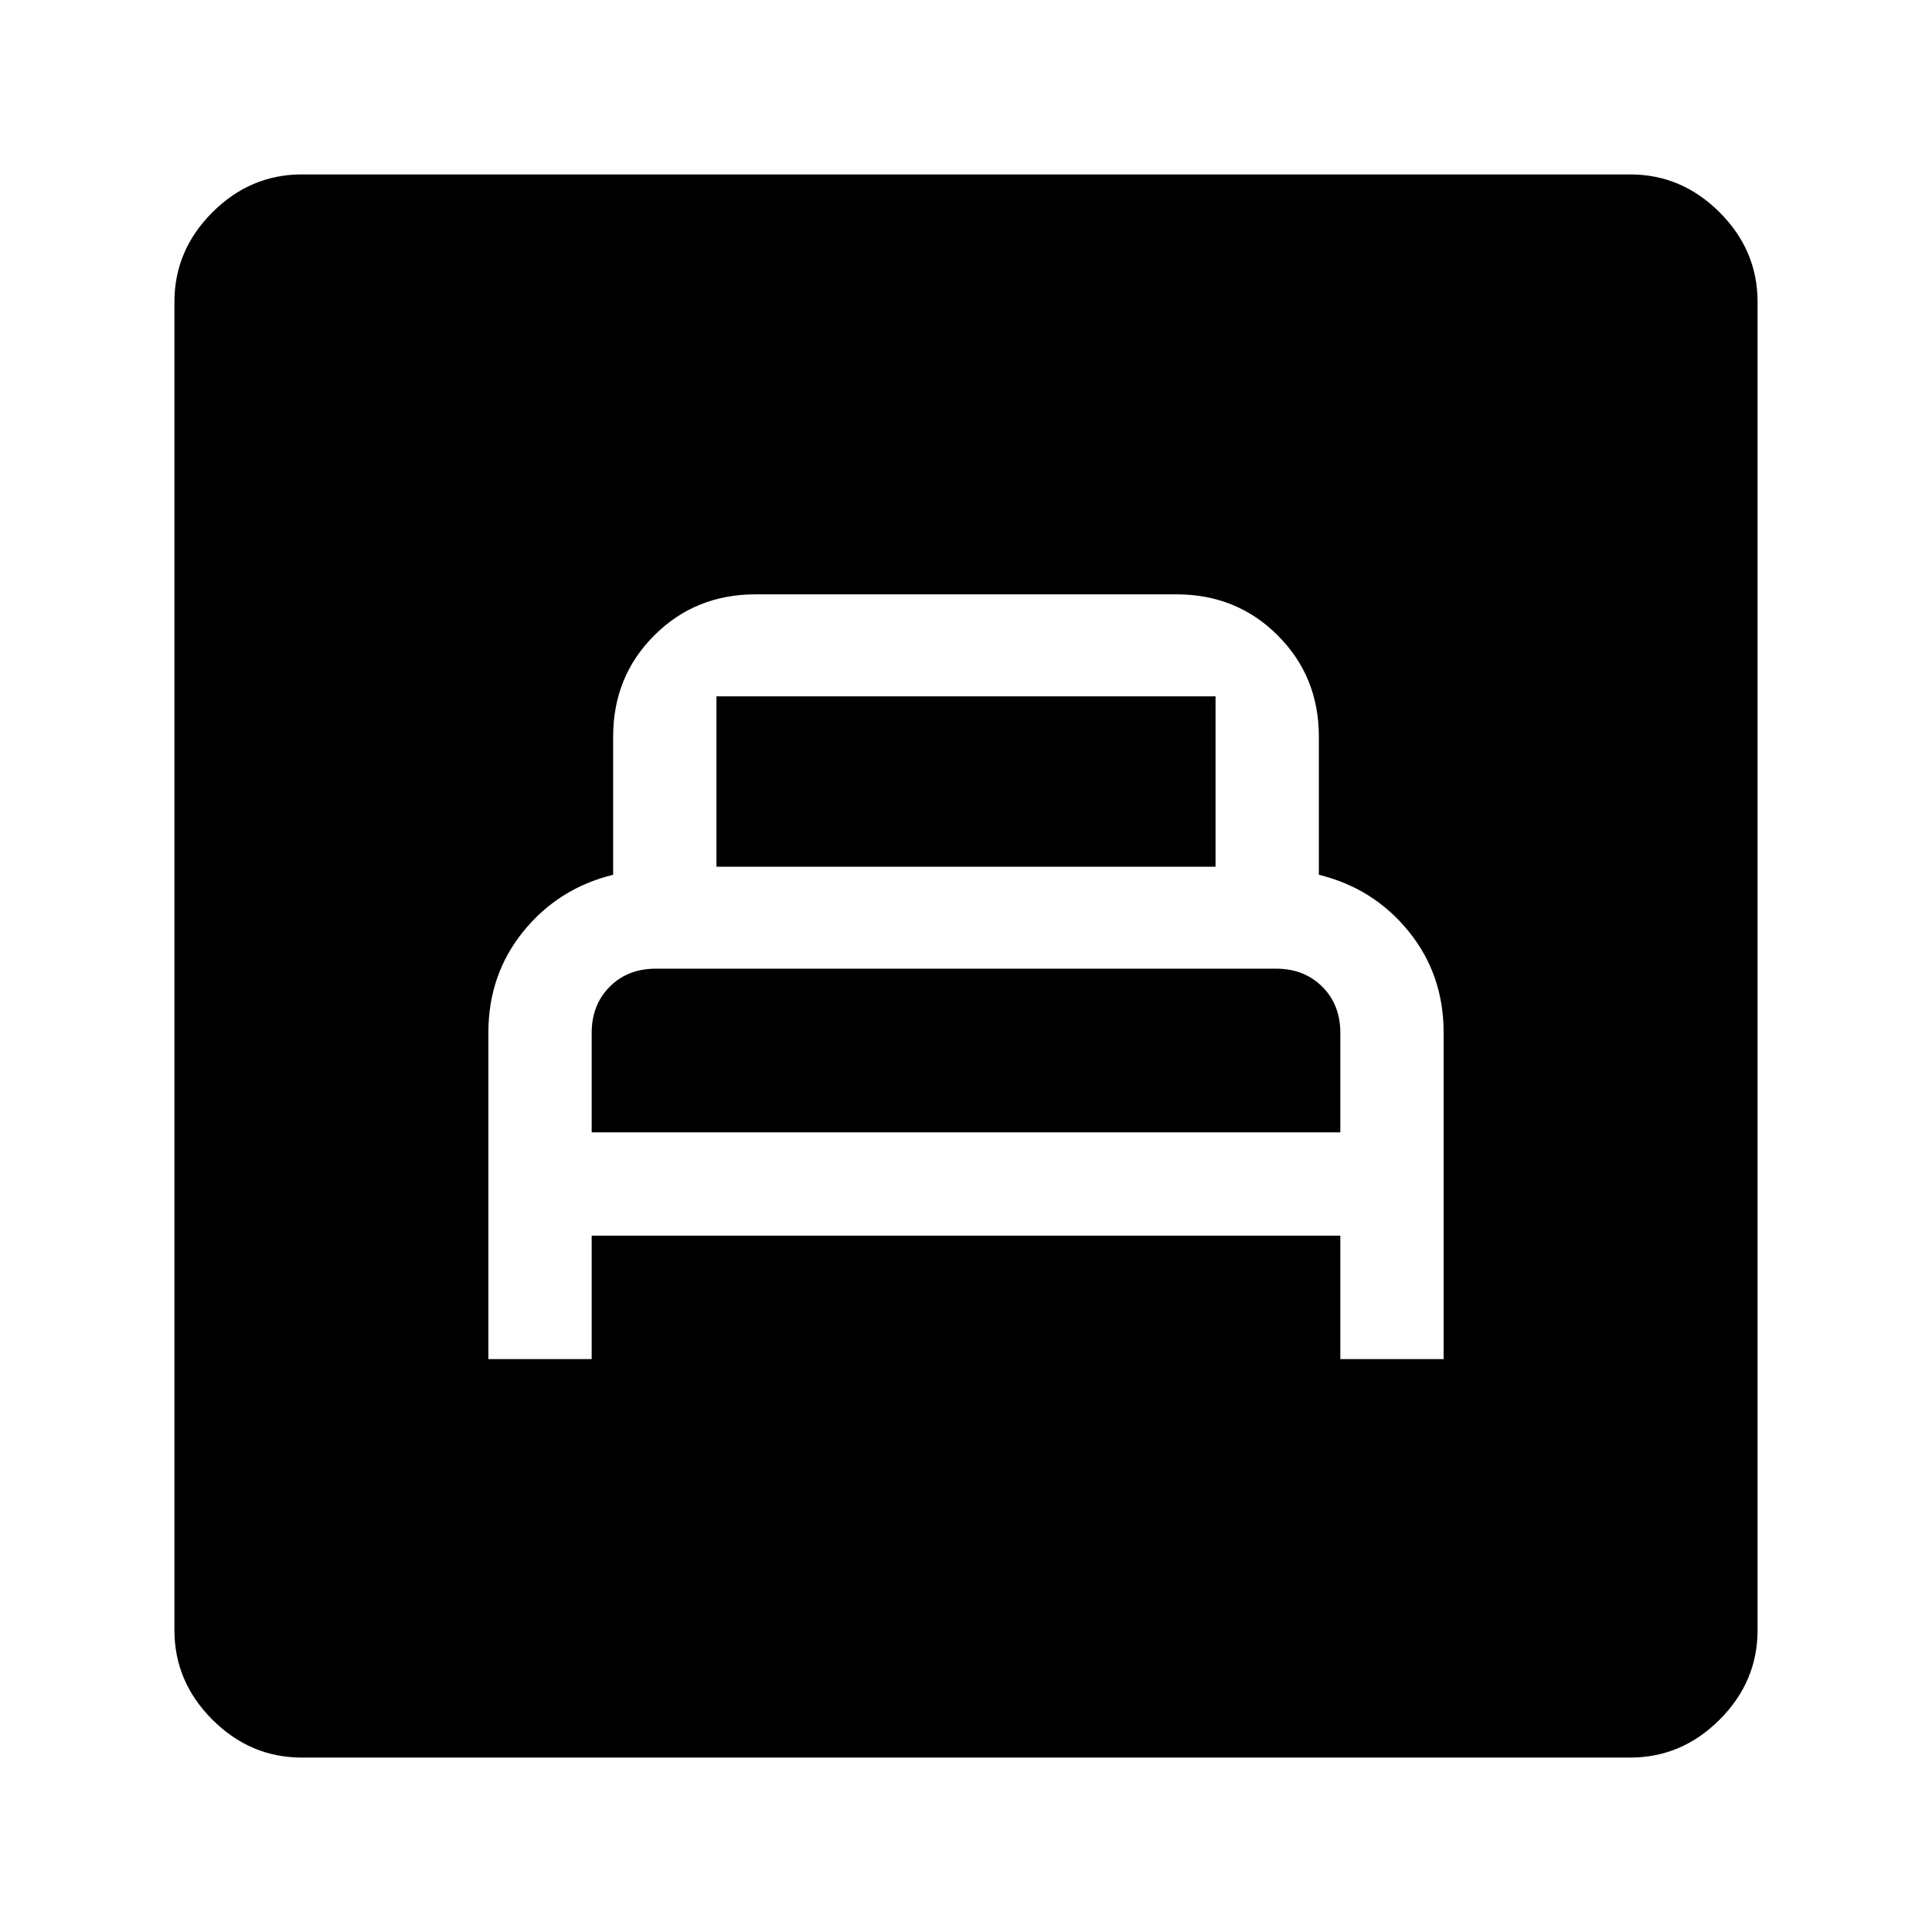 <svg xmlns="http://www.w3.org/2000/svg" height="40" viewBox="0 -960 960 960" width="40"><path d="M242.67-284.67H294V-346h372v61.33h51.33v-162.26q0-28.9-17.41-50.32-17.42-21.42-44.59-28.08V-594q0-29.83-20.41-50.25-20.42-20.42-50.3-20.42H375.38q-29.88 0-50.3 20.42-20.41 20.42-20.41 50.25v68.67q-27.17 6.66-44.59 28.11-17.41 21.44-17.41 50.33v162.22ZM294-397.33v-49.34q0-14 8.93-23t22.89-9h308.29q13.89 0 22.89 8.93 9 8.94 9 23.07v49.34H294Zm62-132V-614h248v84.67H356ZM150-86.67q-25.63 0-44.48-18.85Q86.67-124.37 86.67-150v-660q0-25.63 18.85-44.48 18.85-18.85 44.48-18.85h660q25.63 0 44.48 18.85 18.85 18.85 18.85 44.48v660q0 25.63-18.85 44.48Q835.63-86.67 810-86.67H150Z"/></svg>